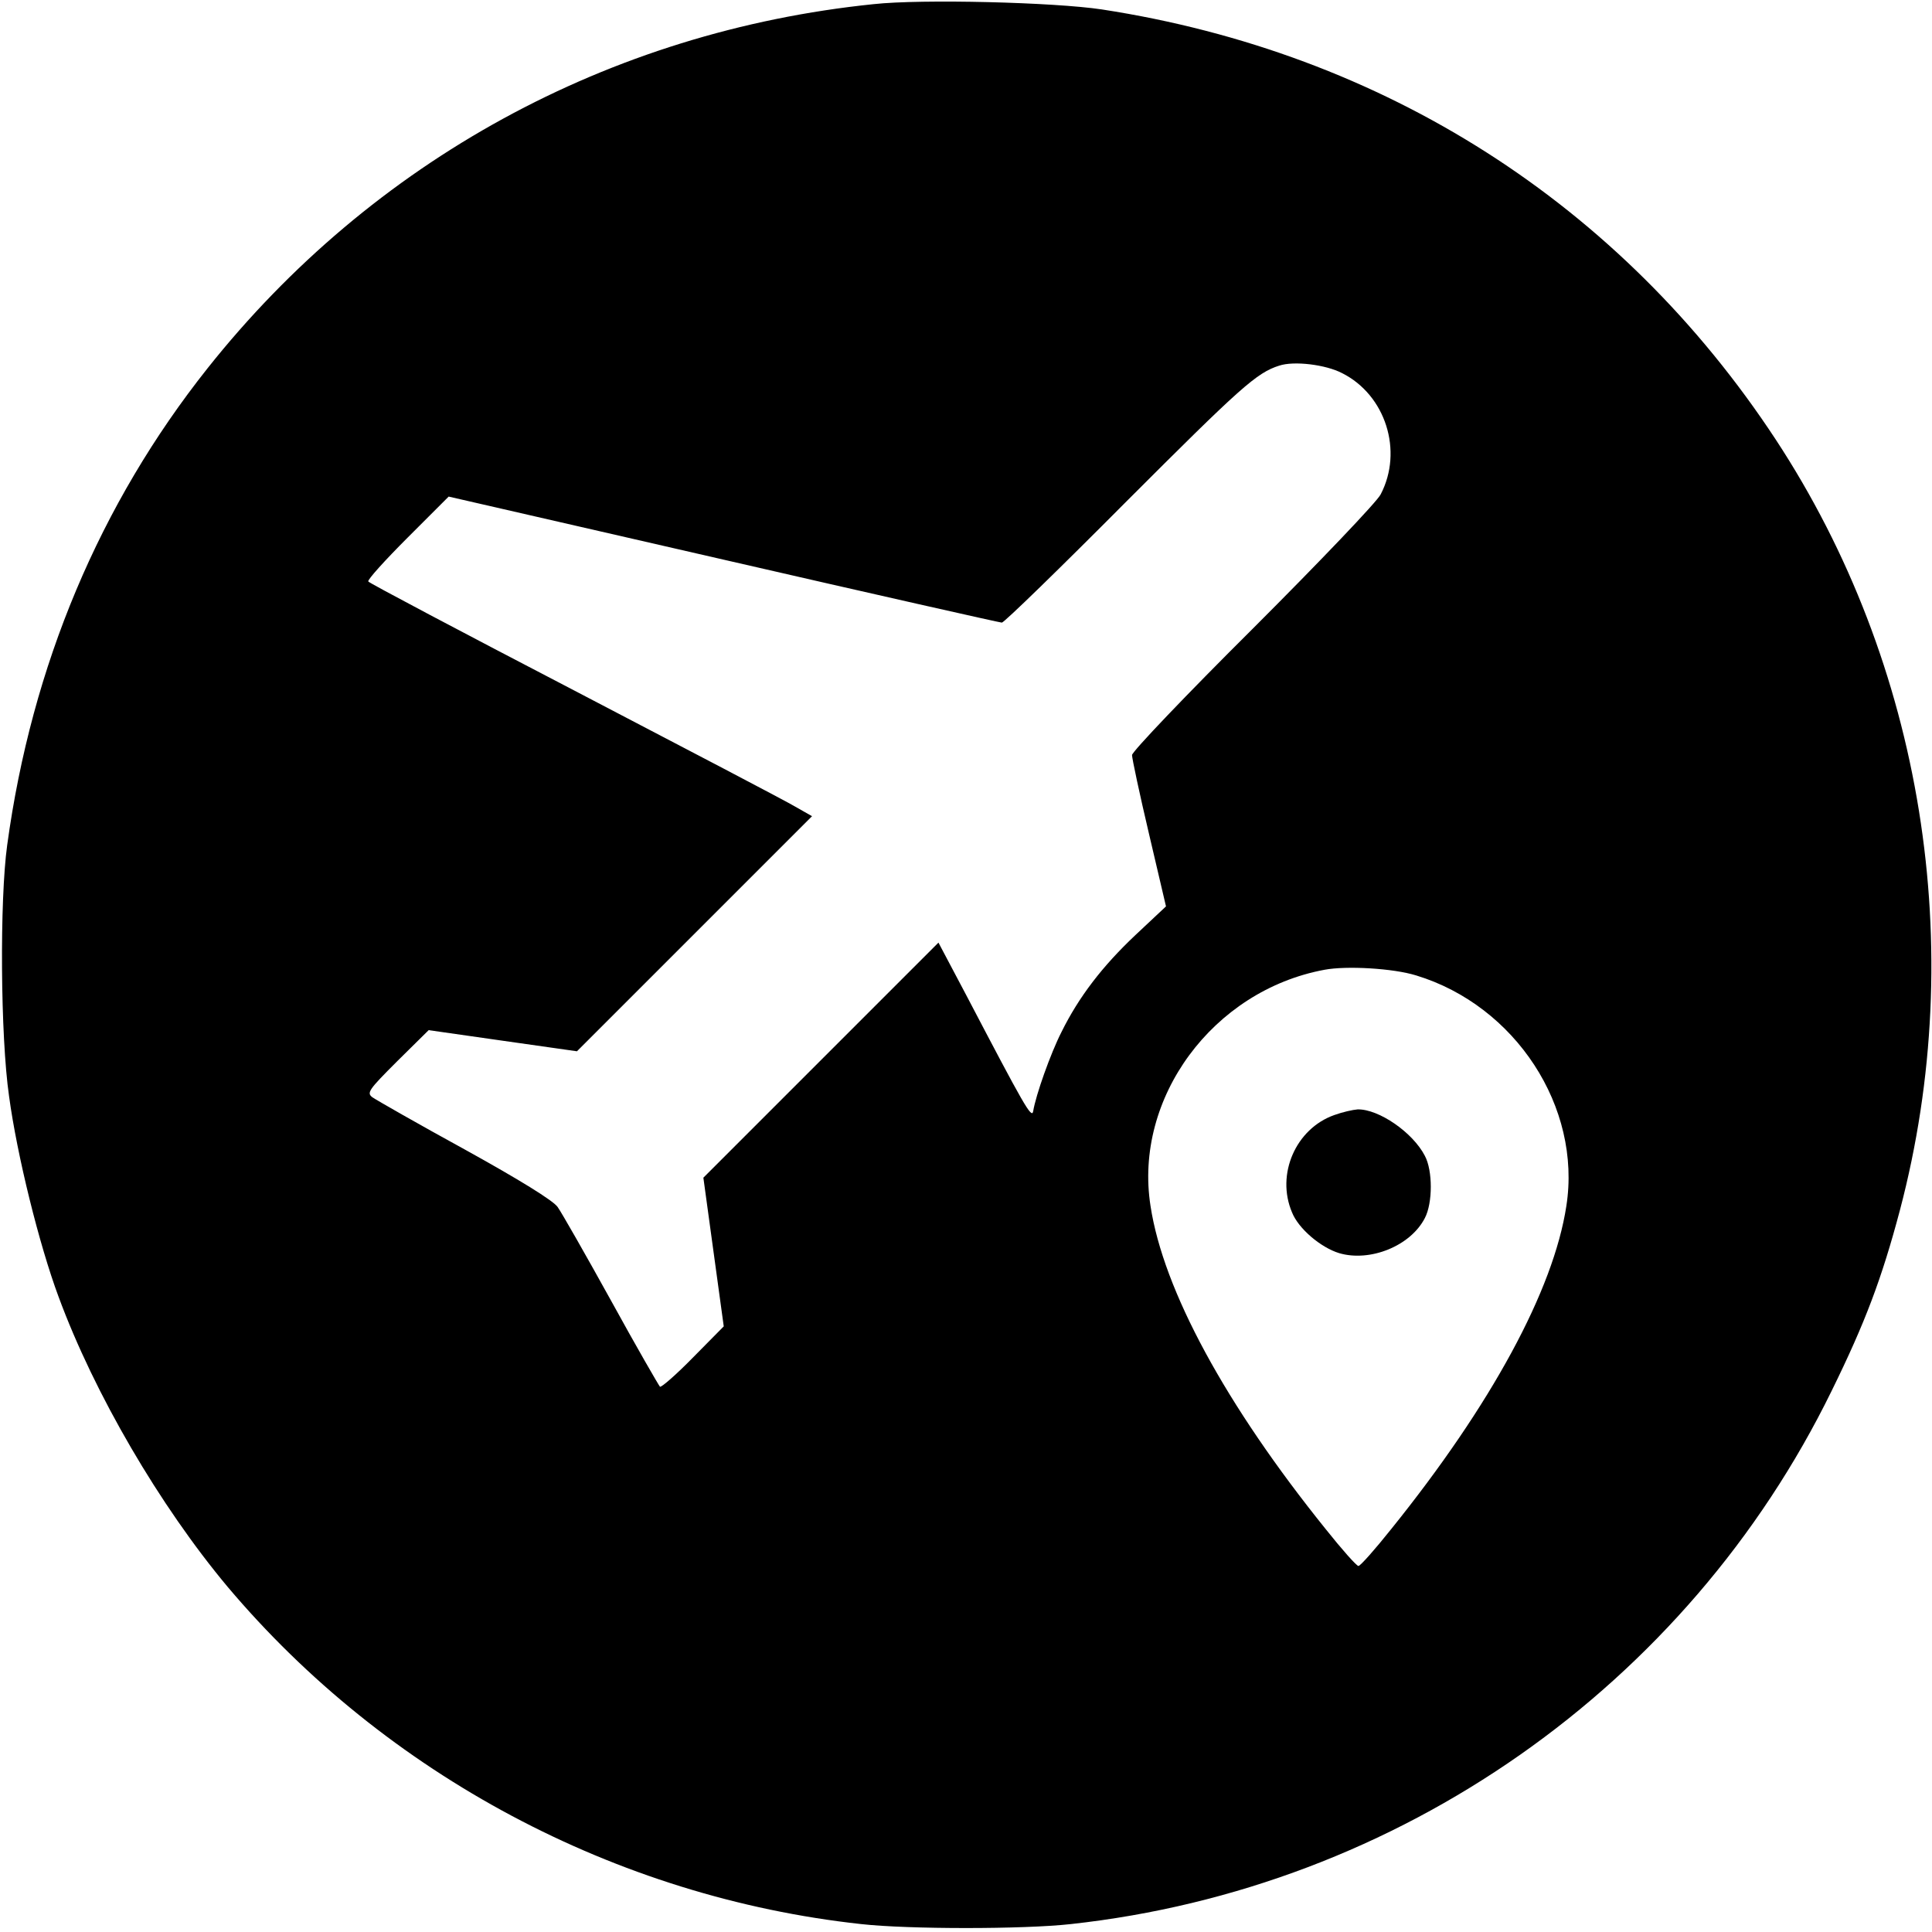 <?xml version="1.0" standalone="no"?>
<!DOCTYPE svg PUBLIC "-//W3C//DTD SVG 20010904//EN"
 "http://www.w3.org/TR/2001/REC-SVG-20010904/DTD/svg10.dtd">
<svg version="1.0" xmlns="http://www.w3.org/2000/svg"
 width="512pt" height="512pt" viewBox="0 0 512 512"
 preserveAspectRatio="xMidYMid meet">
<g transform="translate(0,512) scale(0.1,-0.1)"
fill="#000000" stroke="none">
<path d="M2315 5109 c-701 -72 -1329 -416 -1765 -965 -285 -359 -466 -787
-531 -1264 -20 -145 -18 -506 5 -665 21 -156 80 -394 131 -531 95 -258 269
-555 448 -769 420 -498 1029 -823 1679 -894 125 -14 431 -14 556 0 869 95
1633 630 2016 1413 89 181 133 298 181 479 183 694 61 1448 -329 2042 -410
624 -1038 1025 -1786 1140 -126 19 -477 28 -605 14z m1242 -978 c115 -58 162
-206 102 -321 -9 -19 -162 -179 -338 -355 -177 -176 -321 -327 -321 -336 0 -9
20 -103 45 -209 l45 -192 -81 -76 c-88 -83 -150 -164 -196 -257 -29 -57 -68
-167 -75 -210 -4 -21 -24 15 -178 309 l-73 138 -311 -311 -312 -312 27 -197
27 -197 -81 -82 c-44 -45 -84 -80 -88 -78 -3 3 -62 105 -129 227 -68 123 -132
235 -142 249 -11 17 -104 74 -245 152 -126 69 -236 132 -246 139 -16 12 -10
20 66 96 l83 82 196 -28 197 -28 311 311 312 312 -44 25 c-23 14 -287 152
-586 308 -298 155 -544 285 -546 289 -3 4 44 56 104 116 l109 109 728 -167
c400 -92 733 -167 738 -167 6 0 154 144 330 321 303 303 345 341 405 360 39
13 123 3 167 -20z m196 -1596 c263 -80 439 -349 398 -611 -34 -223 -199 -527
-464 -856 -43 -54 -82 -98 -87 -98 -5 0 -44 44 -87 98 -265 329 -430 633 -464
856 -45 286 165 571 461 626 58 11 182 4 243 -15z"/>
<path d="M3536 2165 c-102 -36 -155 -157 -112 -258 17 -43 76 -93 125 -108 82
-24 189 19 227 93 21 40 21 126 0 165 -32 62 -122 124 -178 123 -13 -1 -40 -7
-62 -15z"/>
</g>
</svg>

